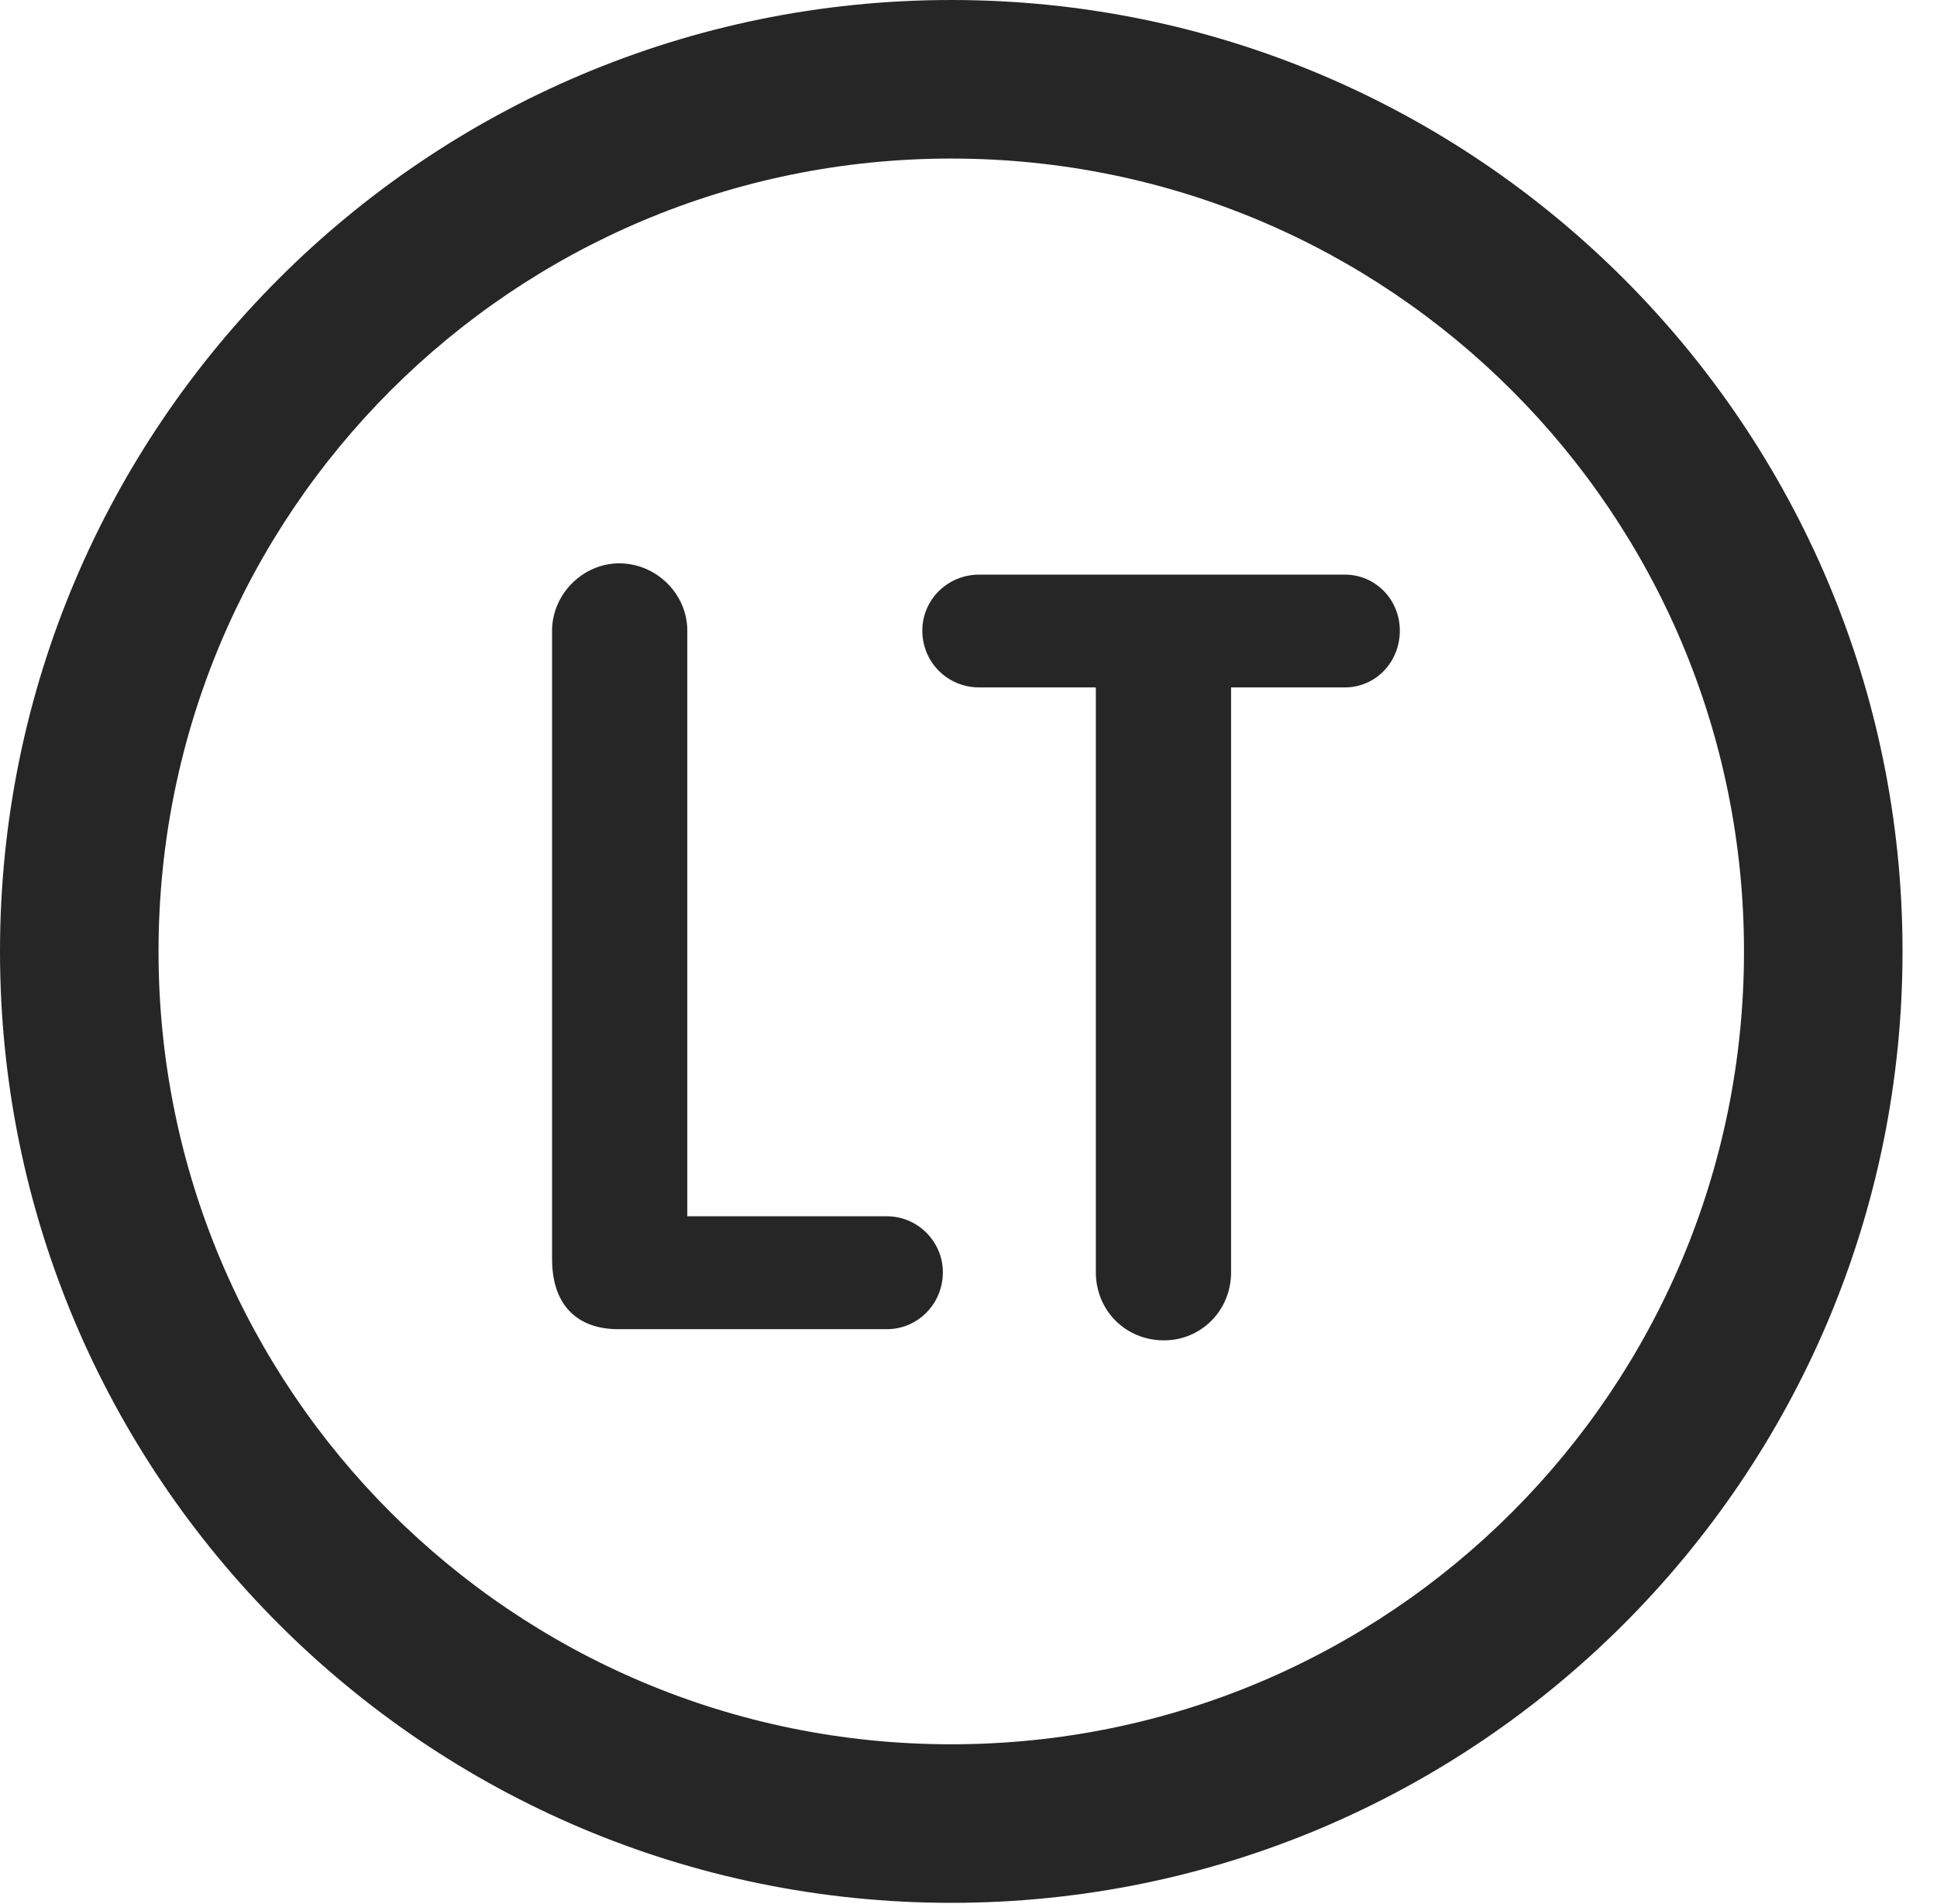 <?xml version="1.0" encoding="UTF-8"?>
<!--Generator: Apple Native CoreSVG 341-->
<!DOCTYPE svg
PUBLIC "-//W3C//DTD SVG 1.1//EN"
       "http://www.w3.org/Graphics/SVG/1.1/DTD/svg11.dtd">
<svg version="1.1" xmlns="http://www.w3.org/2000/svg" xmlns:xlink="http://www.w3.org/1999/xlink" viewBox="0 0 20.283 19.932">
 <g>
  <rect height="19.932" opacity="0" width="20.283" x="0" y="0"/>
  <path d="M9.961 19.922C15.459 19.922 19.922 15.459 19.922 9.961C19.922 4.463 15.459 0 9.961 0C4.463 0 0 4.463 0 9.961C0 15.459 4.463 19.922 9.961 19.922ZM9.961 18.262C5.371 18.262 1.66 14.551 1.66 9.961C1.66 5.371 5.371 1.66 9.961 1.66C14.551 1.66 18.262 5.371 18.262 9.961C18.262 14.551 14.551 18.262 9.961 18.262Z" fill="black" fill-opacity="0.85"/>
  <path d="M6.475 13.916L9.287 13.916C9.609 13.916 9.873 13.652 9.873 13.32C9.873 12.998 9.609 12.734 9.287 12.734L7.197 12.734L7.197 6.602C7.197 6.221 6.875 5.898 6.484 5.898C6.104 5.898 5.781 6.221 5.781 6.602L5.781 13.184C5.781 13.643 6.025 13.916 6.475 13.916ZM12.188 14.033C12.578 14.033 12.891 13.721 12.891 13.32L12.891 7.197L14.082 7.197C14.404 7.197 14.658 6.934 14.658 6.602C14.658 6.279 14.404 6.016 14.082 6.016L10.254 6.016C9.922 6.016 9.658 6.279 9.658 6.602C9.658 6.934 9.922 7.197 10.254 7.197L11.475 7.197L11.475 13.32C11.475 13.721 11.787 14.033 12.188 14.033Z" fill="black" fill-opacity="0.85"/>
 </g>
</svg>

